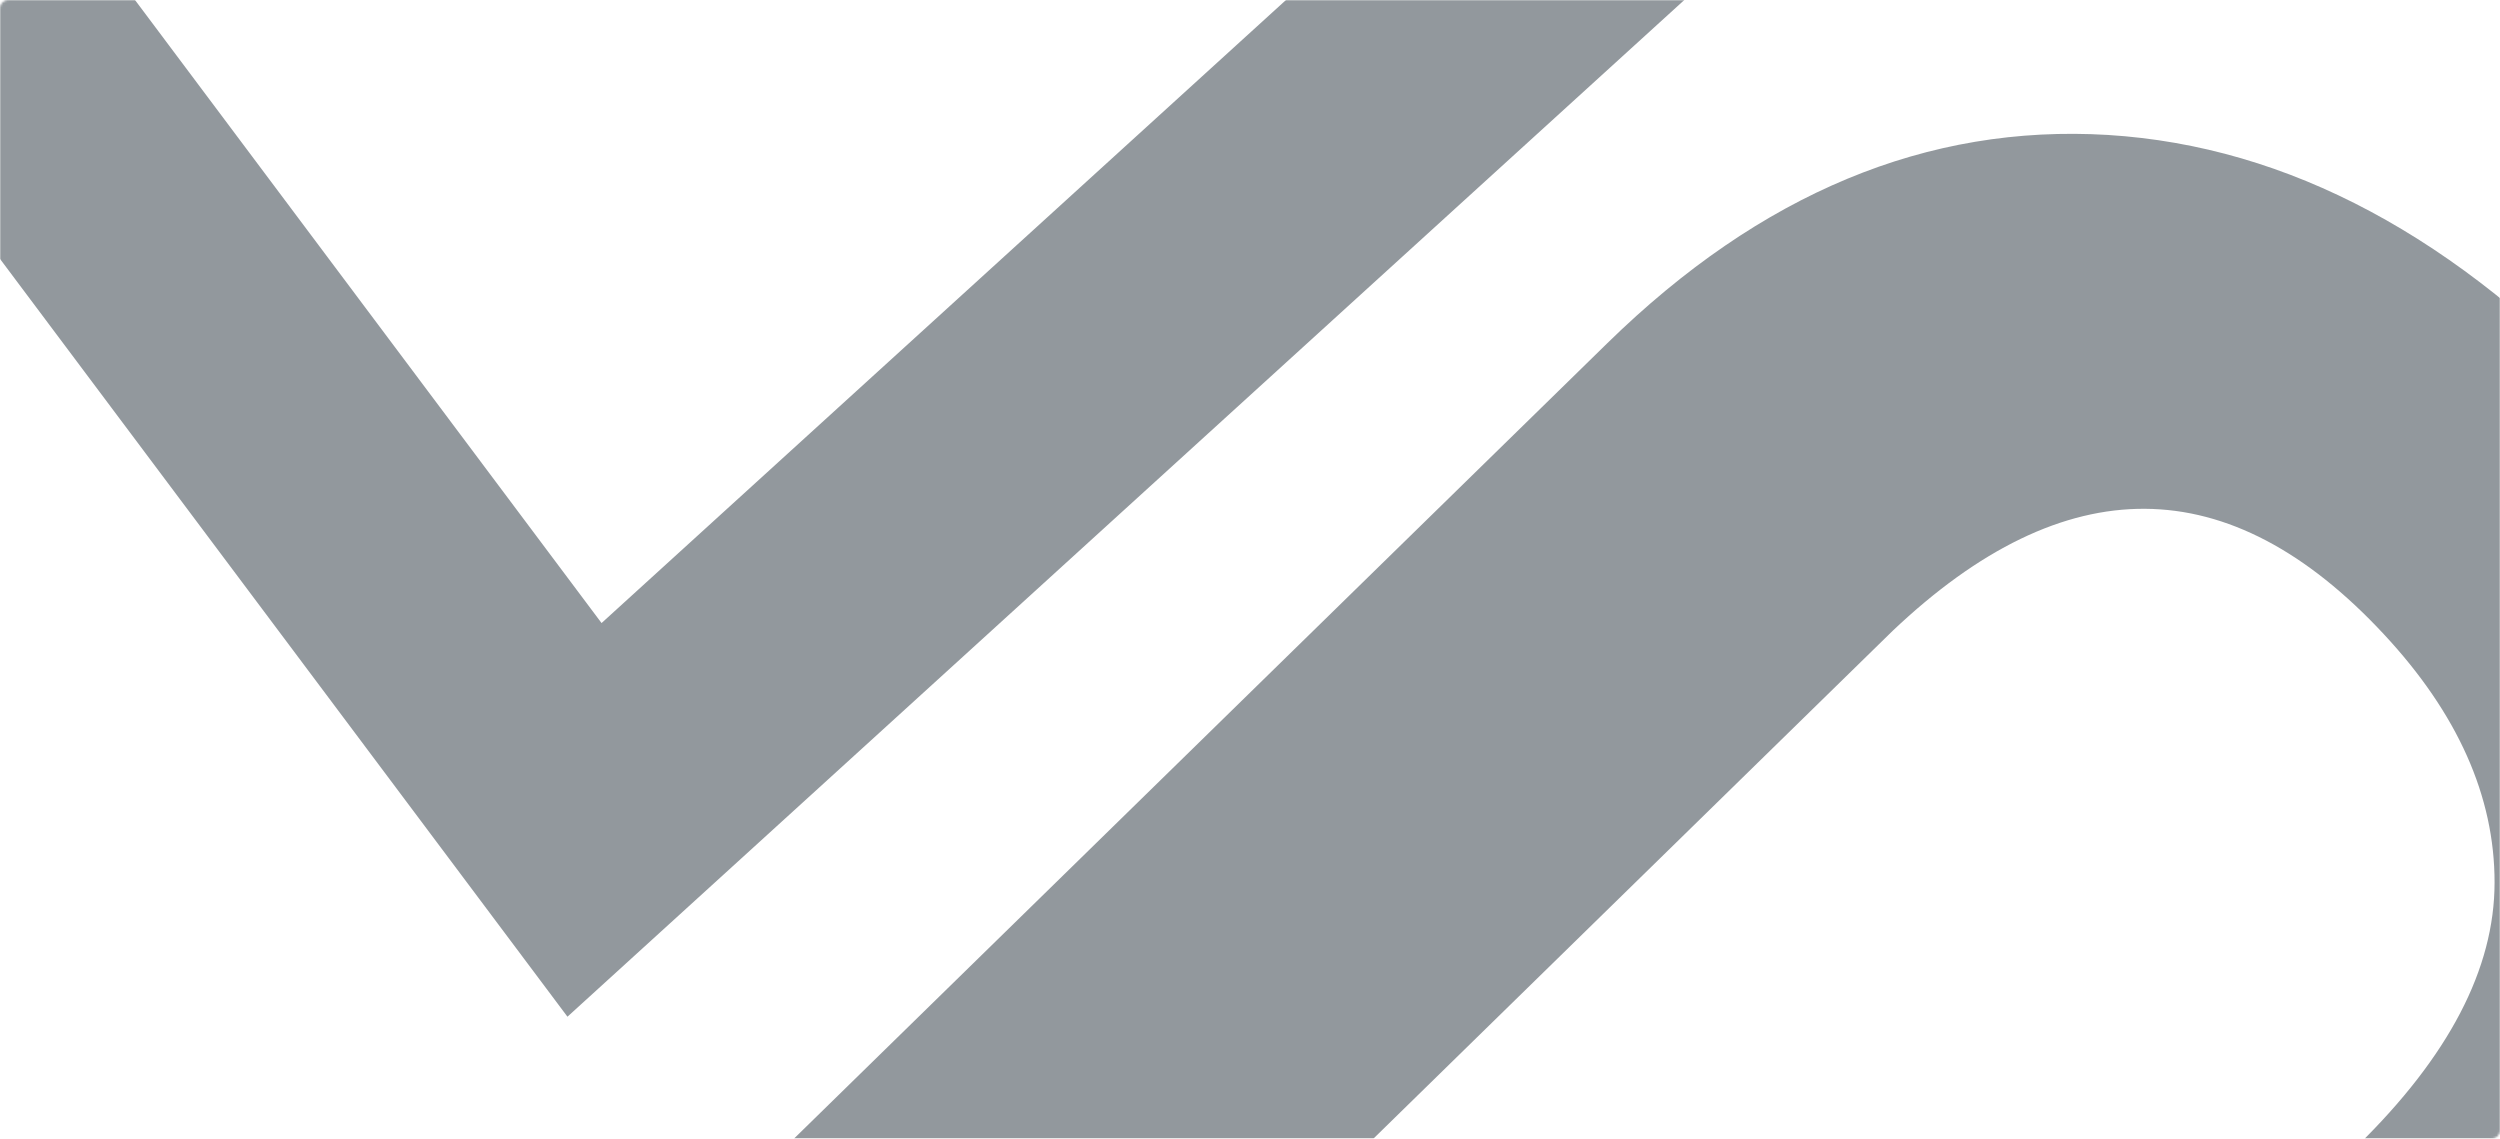 <svg width="1201" height="547" fill="none" xmlns="http://www.w3.org/2000/svg"><mask id="a" style="mask-type:alpha" maskUnits="userSpaceOnUse" x="0" y="0" width="1201" height="547"><rect width="1201" height="547" rx="4" fill="#394854"/></mask><g mask="url(#a)" fill="#26323C"><path opacity=".5" d="M329.082 598.18l443.095-433.331c73.612-71.99 153.729-105.277 240.503-100.018 86.63 5.414 168.05 48.93 244.13 130.711 74.88 80.485 113.61 164.833 116.05 252.881 2.6 87.893-32.22 167.934-103.98 239.969L820.74 1126.66 688.58 984.6l443.73-433.948c44.13-43.161 66.06-85.282 66.08-126.674.03-41.389-17.69-81.153-53.18-119.292-74.27-79.839-152.997-80.322-236.007-1.607L461.696 740.727l-132.61-142.544-.004-.003zm-40.095-298.864l-389.8-520.553-93.947 85.523 467.366 624.138 566.071-515.31L761.11-130.47 288.987 299.316z"/></g></svg>